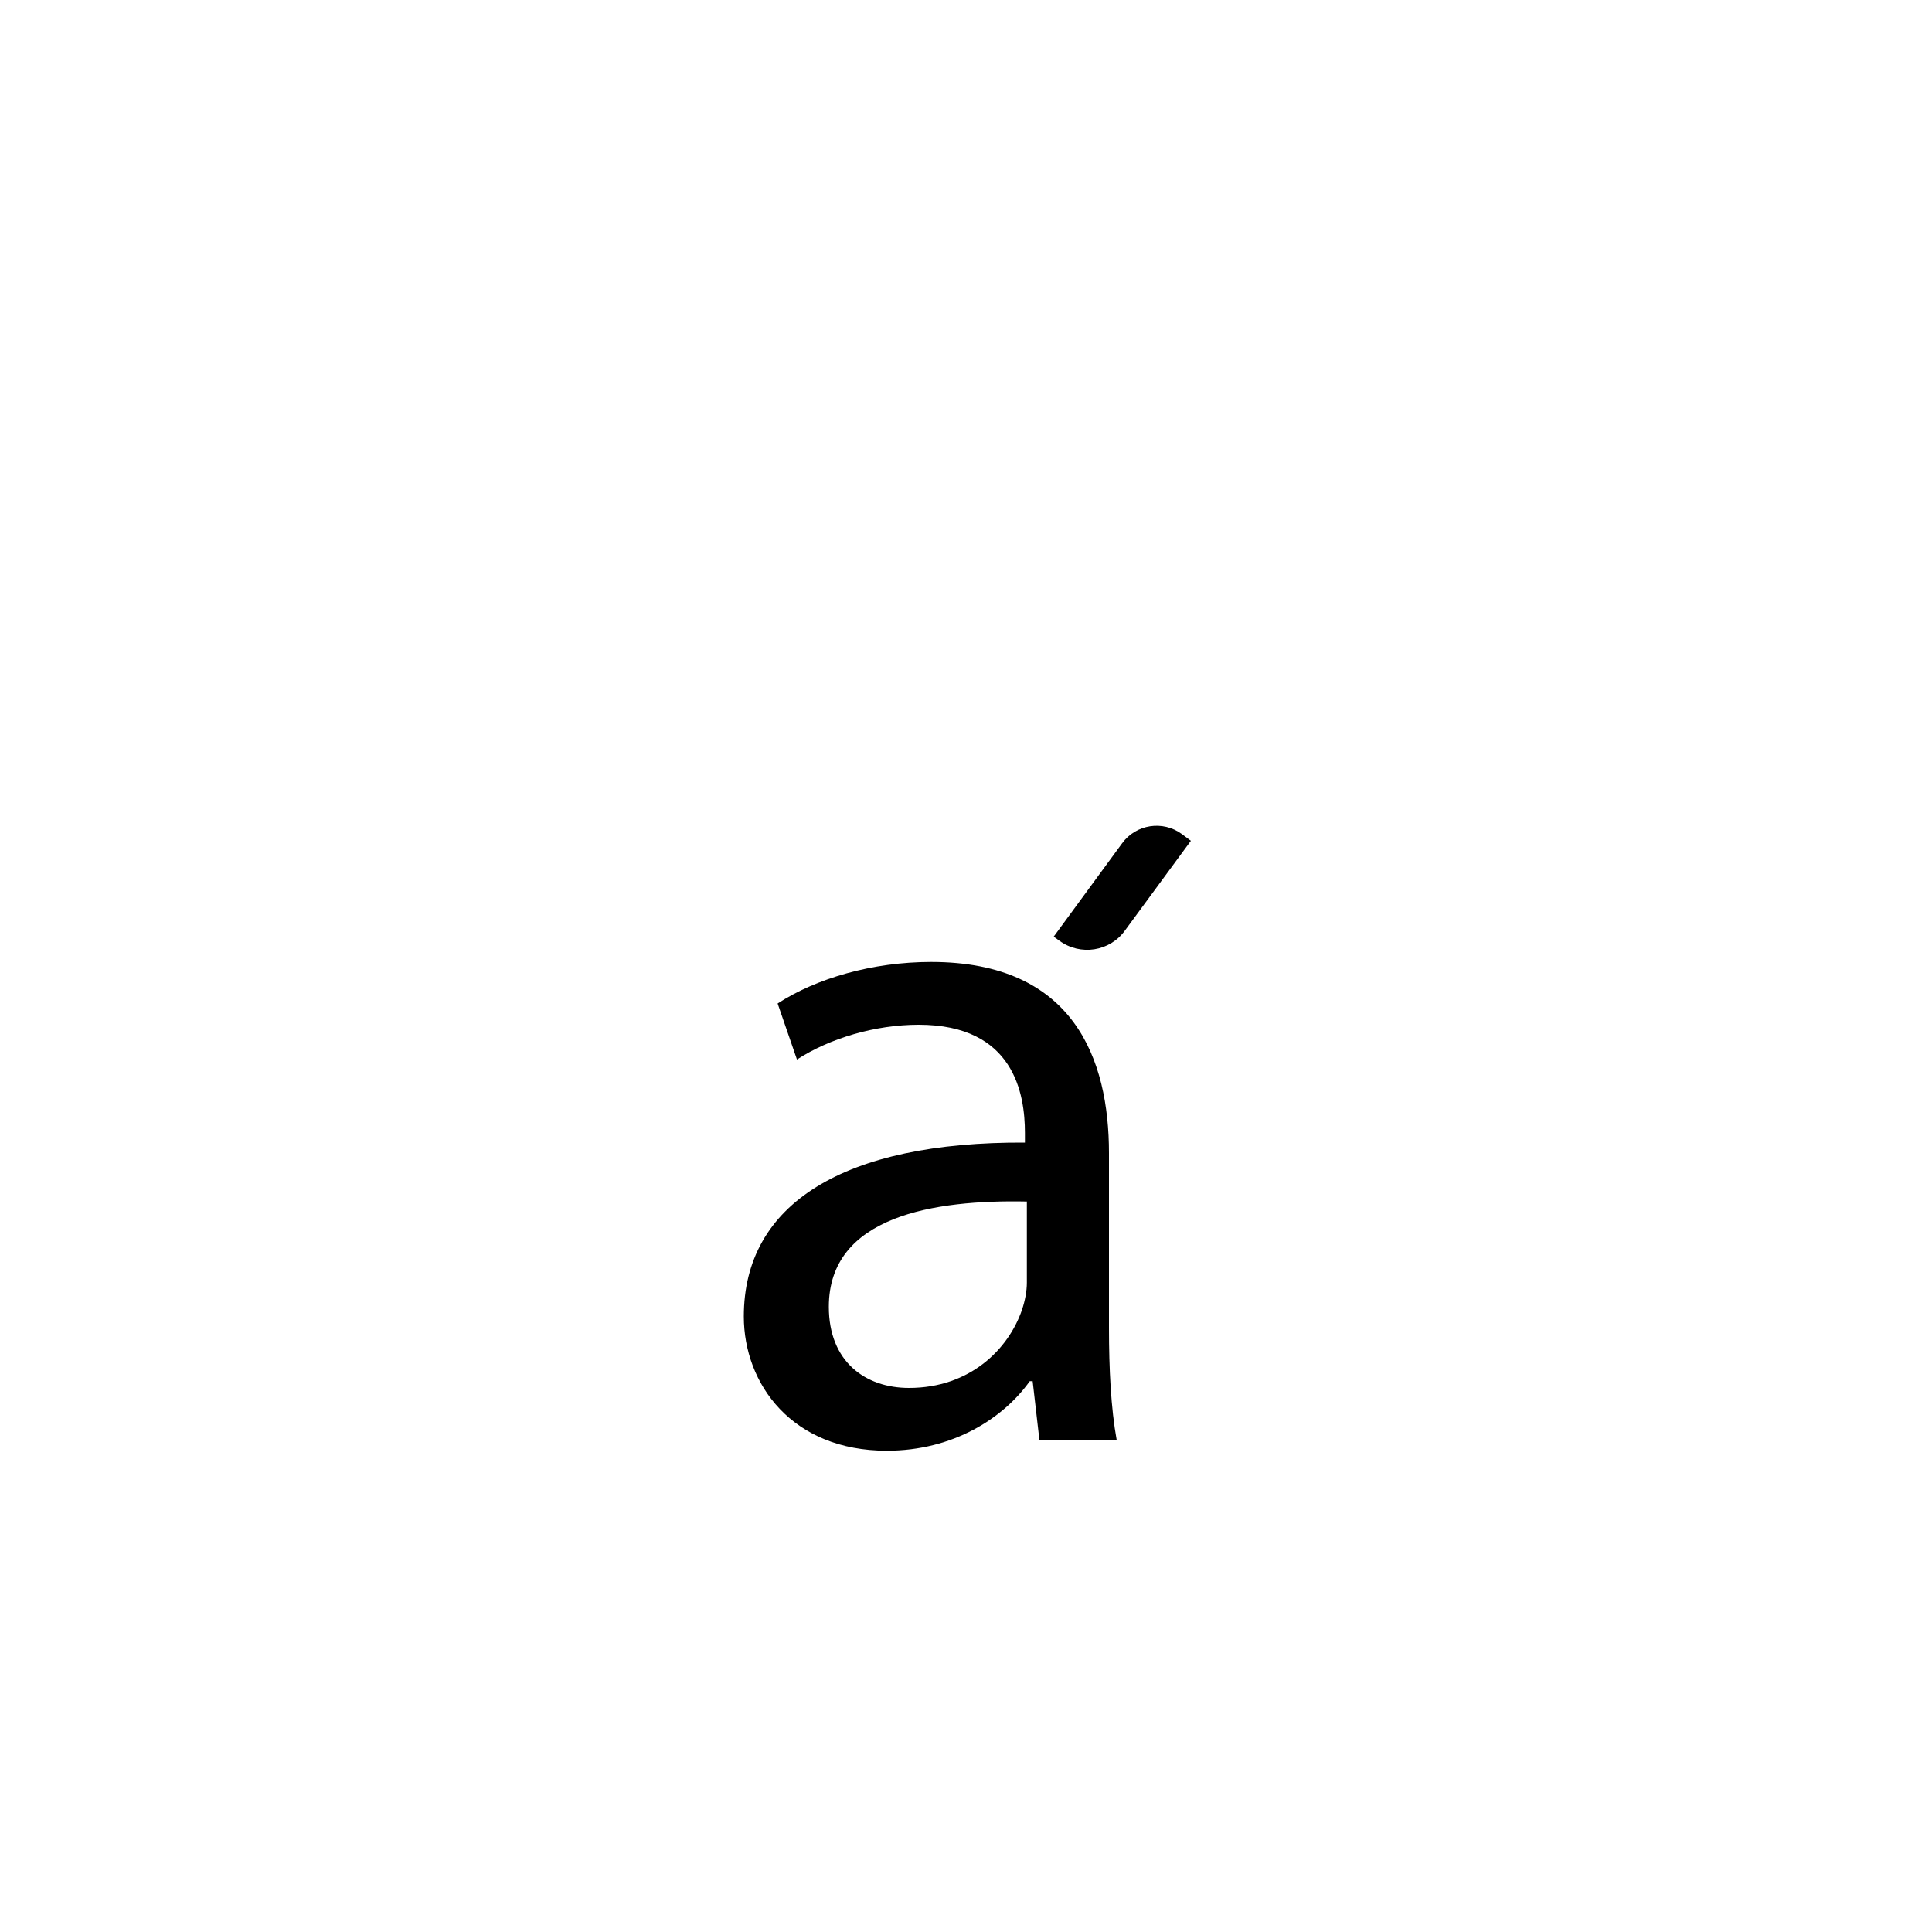 <svg xmlns="http://www.w3.org/2000/svg" viewBox="0 0 1000 1000"><path d="M538 745.4l-3.5-30.5H533c-13.5 19-39.5 36-74 36-49 0-74-34.5-74-69.5 0-58.5 52-90.5 145.5-90v-5c0-20-5.5-56-55-56-22.5 0-46 7-63 18l-10-29c20-13 49-21.5 79.5-21.5 74 0 92 50.5 92 99v90.5c0 21 1 41.5 4 58h-40zm-6.5-123.5c-48-1-102.5 7.5-102.5 54.5 0 28.5 19 42 41.5 42 31.5 0 51.5-20 58.5-40.5 1.5-4.5 2.5-9.5 2.5-14v-42zM548.3 486.9l-2.9-2.1 35.4-48.3c7.2-9.9 21.1-12 30.9-4.8l4.7 3.5-34.1 46.4c-7.8 10.9-23.1 13.3-34 5.3z"/></svg>